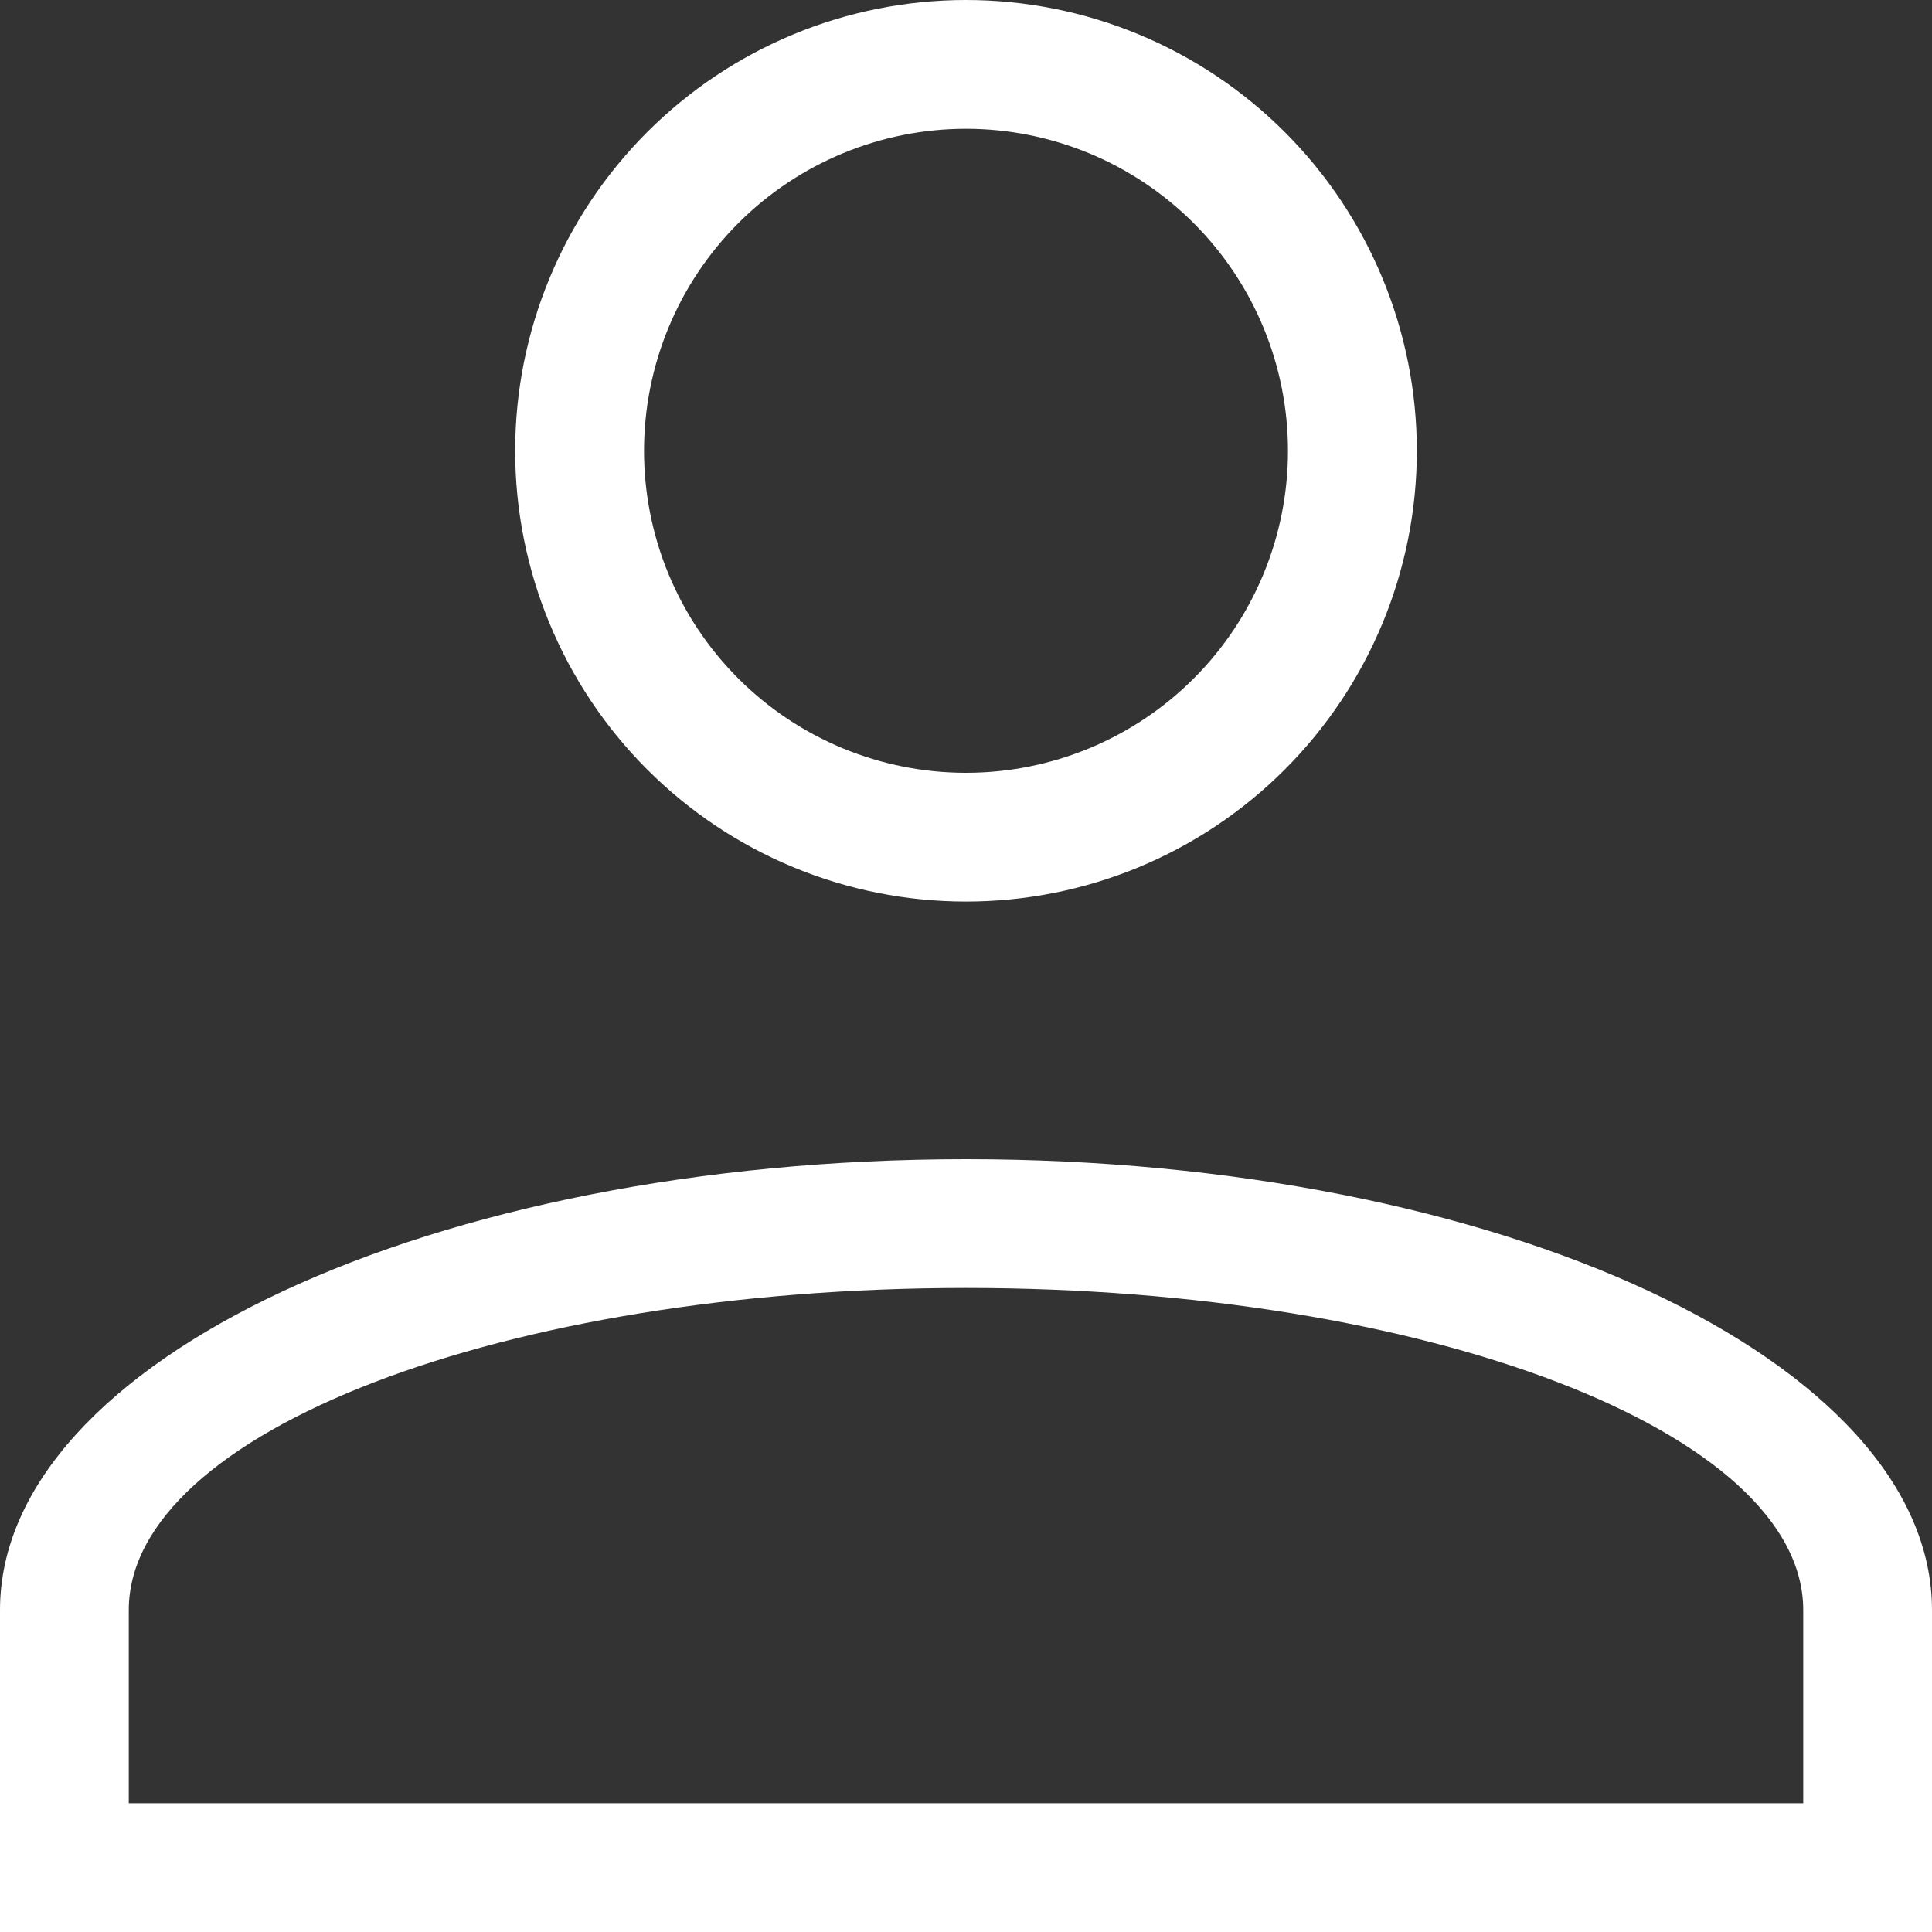 <svg width="20" height="20" viewBox="0 0 20 20" fill="none" xmlns="http://www.w3.org/2000/svg">
<rect x="0" y="0" width="20" height="20" fill="#333333" stroke="none"/>
<path d="M10 12C15.523 12 20 14.089 20 16.667V20H0V16.667C0 14.089 4.477 12 10 12ZM18.667 16.667C18.667 14.827 14.787 13.333 10 13.333C5.213 13.333 1.333 14.827 1.333 16.667V18.667H18.667V16.667ZM10 0C11.238 0 12.425 0.492 13.3 1.367C14.175 2.242 14.667 3.429 14.667 4.667C14.667 5.904 14.175 7.091 13.3 7.966C12.425 8.842 11.238 9.333 10 9.333C8.762 9.333 7.575 8.842 6.7 7.966C5.825 7.091 5.333 5.904 5.333 4.667C5.333 3.429 5.825 2.242 6.7 1.367C7.575 0.492 8.762 0 10 0ZM10 1.333C9.116 1.333 8.268 1.685 7.643 2.31C7.018 2.935 6.667 3.783 6.667 4.667C6.667 5.551 7.018 6.399 7.643 7.024C8.268 7.649 9.116 8 10 8C10.884 8 11.732 7.649 12.357 7.024C12.982 6.399 13.333 5.551 13.333 4.667C13.333 3.783 12.982 2.935 12.357 2.31C11.732 1.685 10.884 1.333 10 1.333Z" fill="white"/>
</svg>
